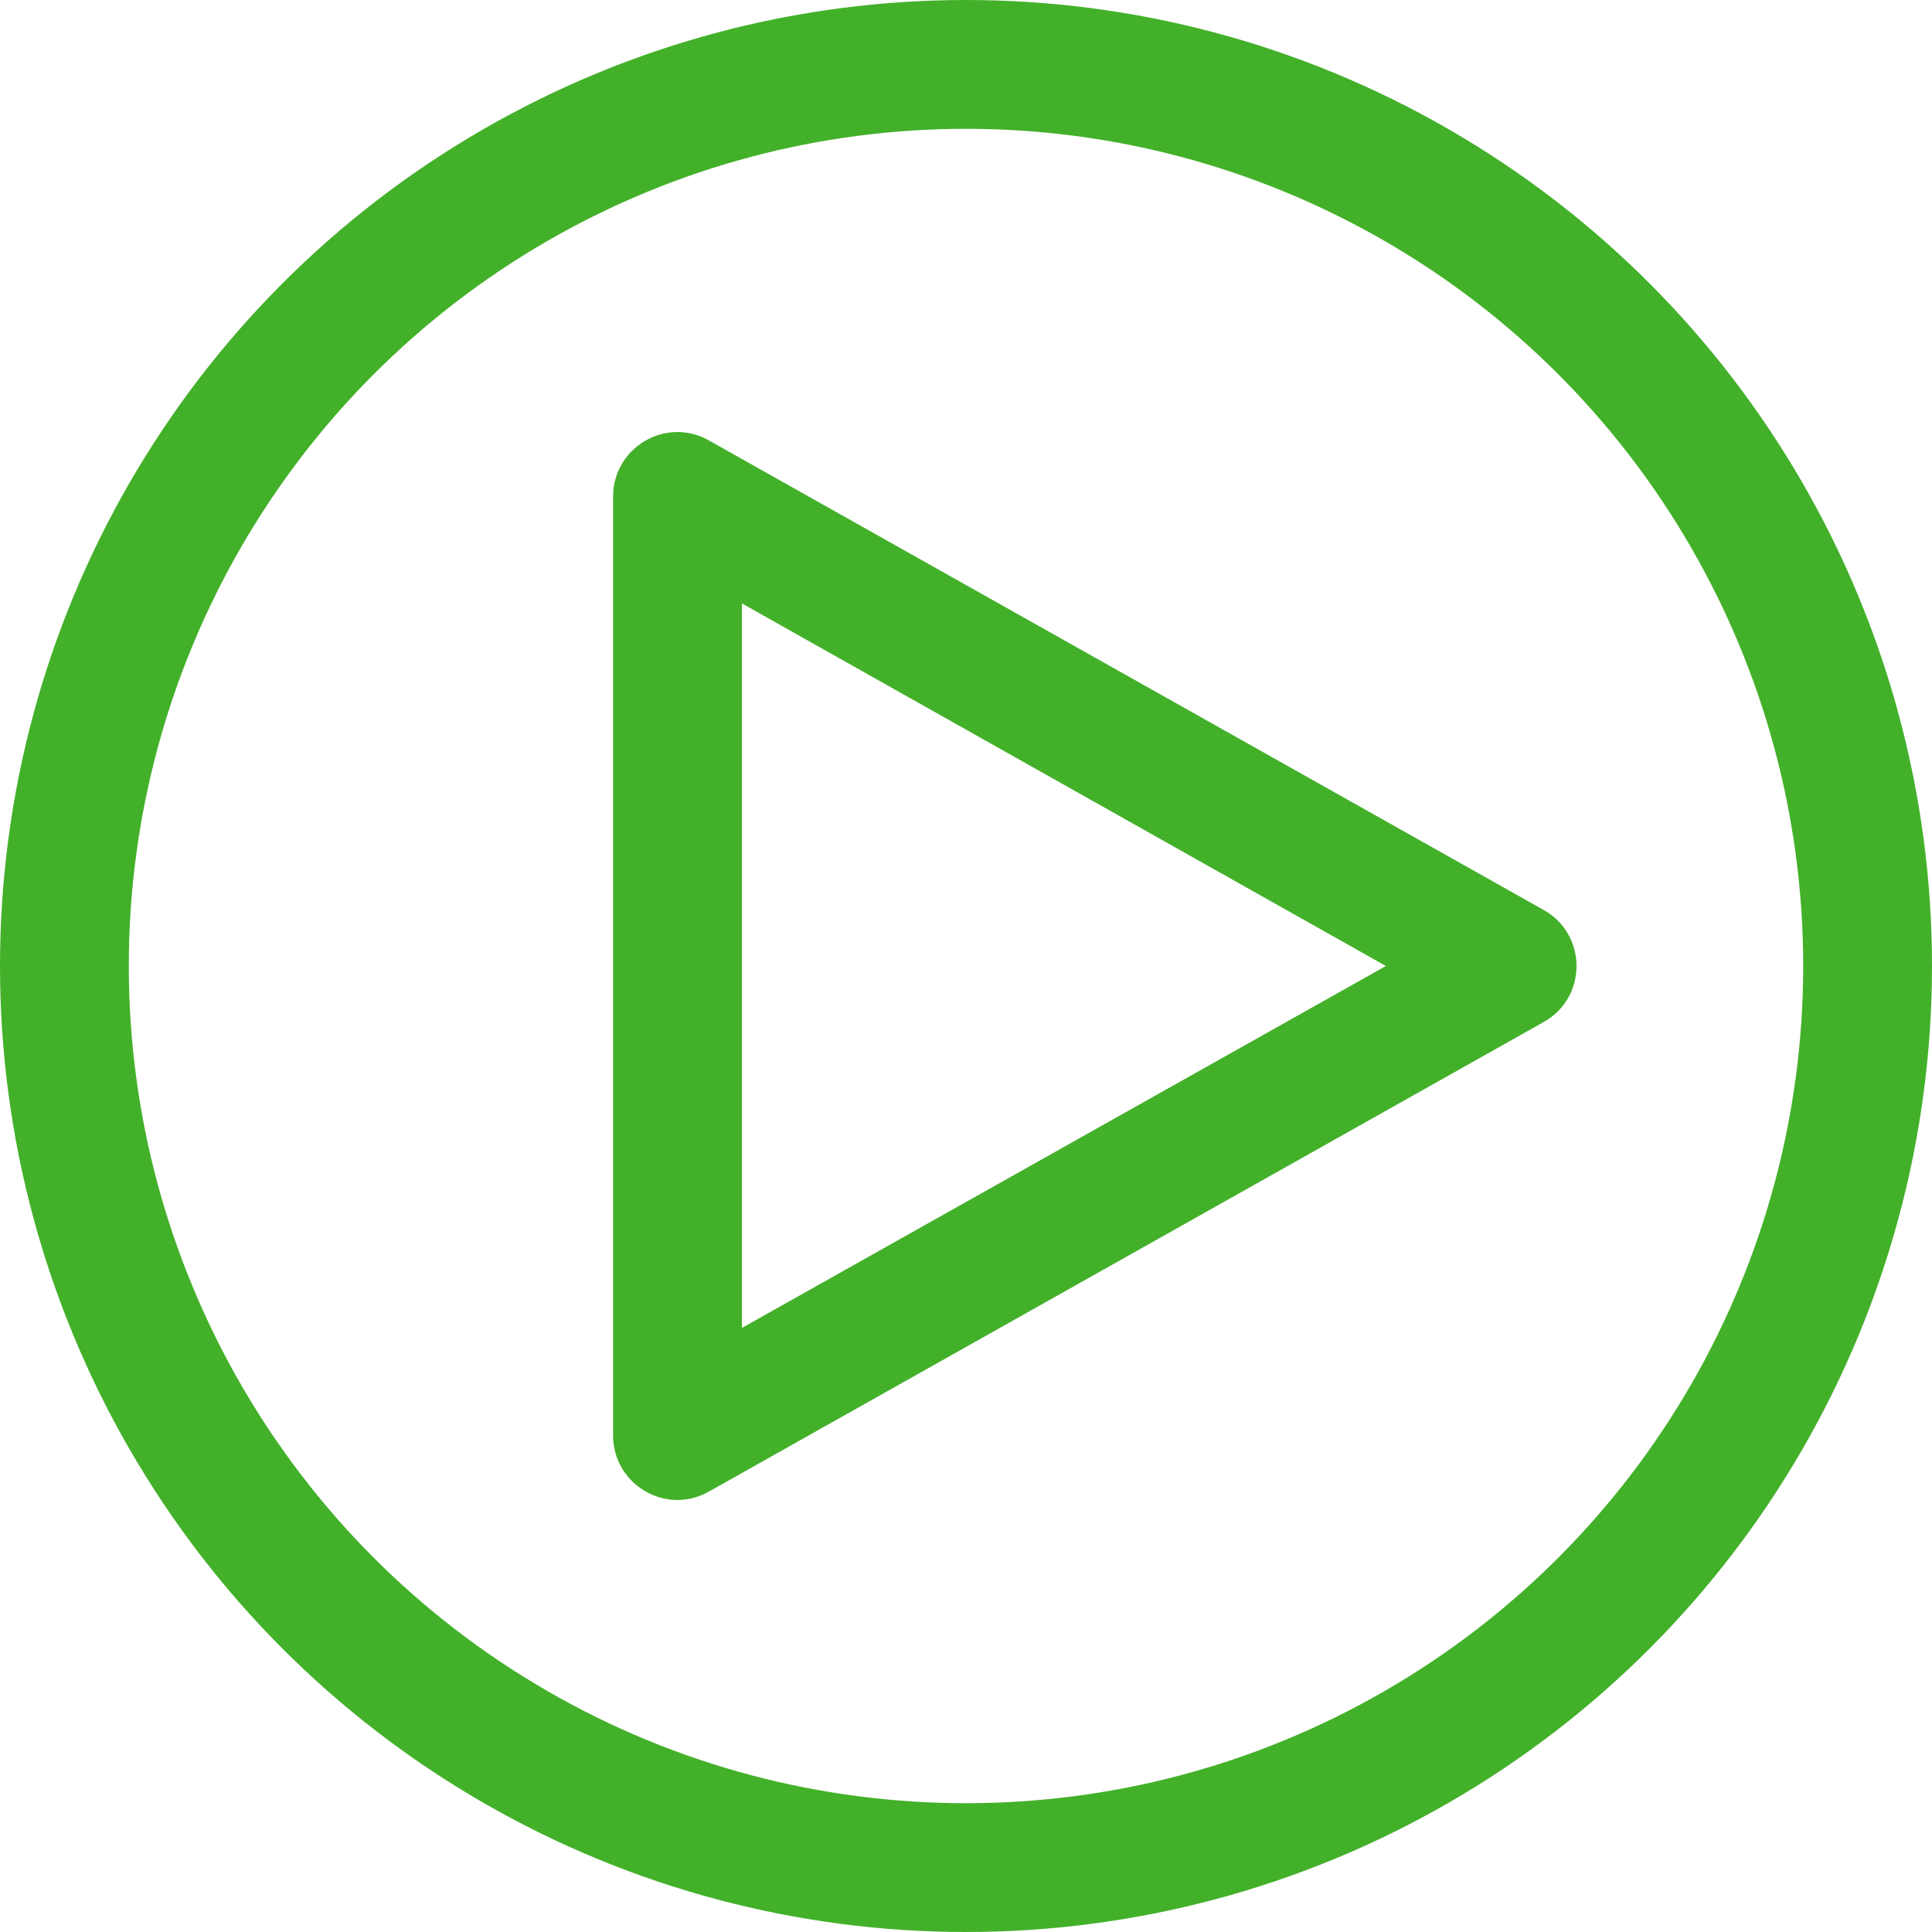 <svg width="30" height="30" viewBox="0 0 30 30" fill="none" xmlns="http://www.w3.org/2000/svg">
<g id="icon/image/details_24px">
<path id="icon/image/details_24px_2" fill-rule="evenodd" clip-rule="evenodd" d="M23.97 15.87L11.01 23.16C10.34 23.54 9.52 23.05 9.52 22.29L9.52 7.71C9.52 6.95 10.34 6.46 11.01 6.84L23.97 14.13C24.65 14.51 24.65 15.49 23.97 15.87ZM11.52 9.37L11.52 20.62L21.52 15L11.52 9.37Z" fill="#43B02A"/>
<circle id="Ellipse" cx="15" cy="15" r="14" stroke="#43B02A" stroke-width="2"/>
</g>
</svg>
